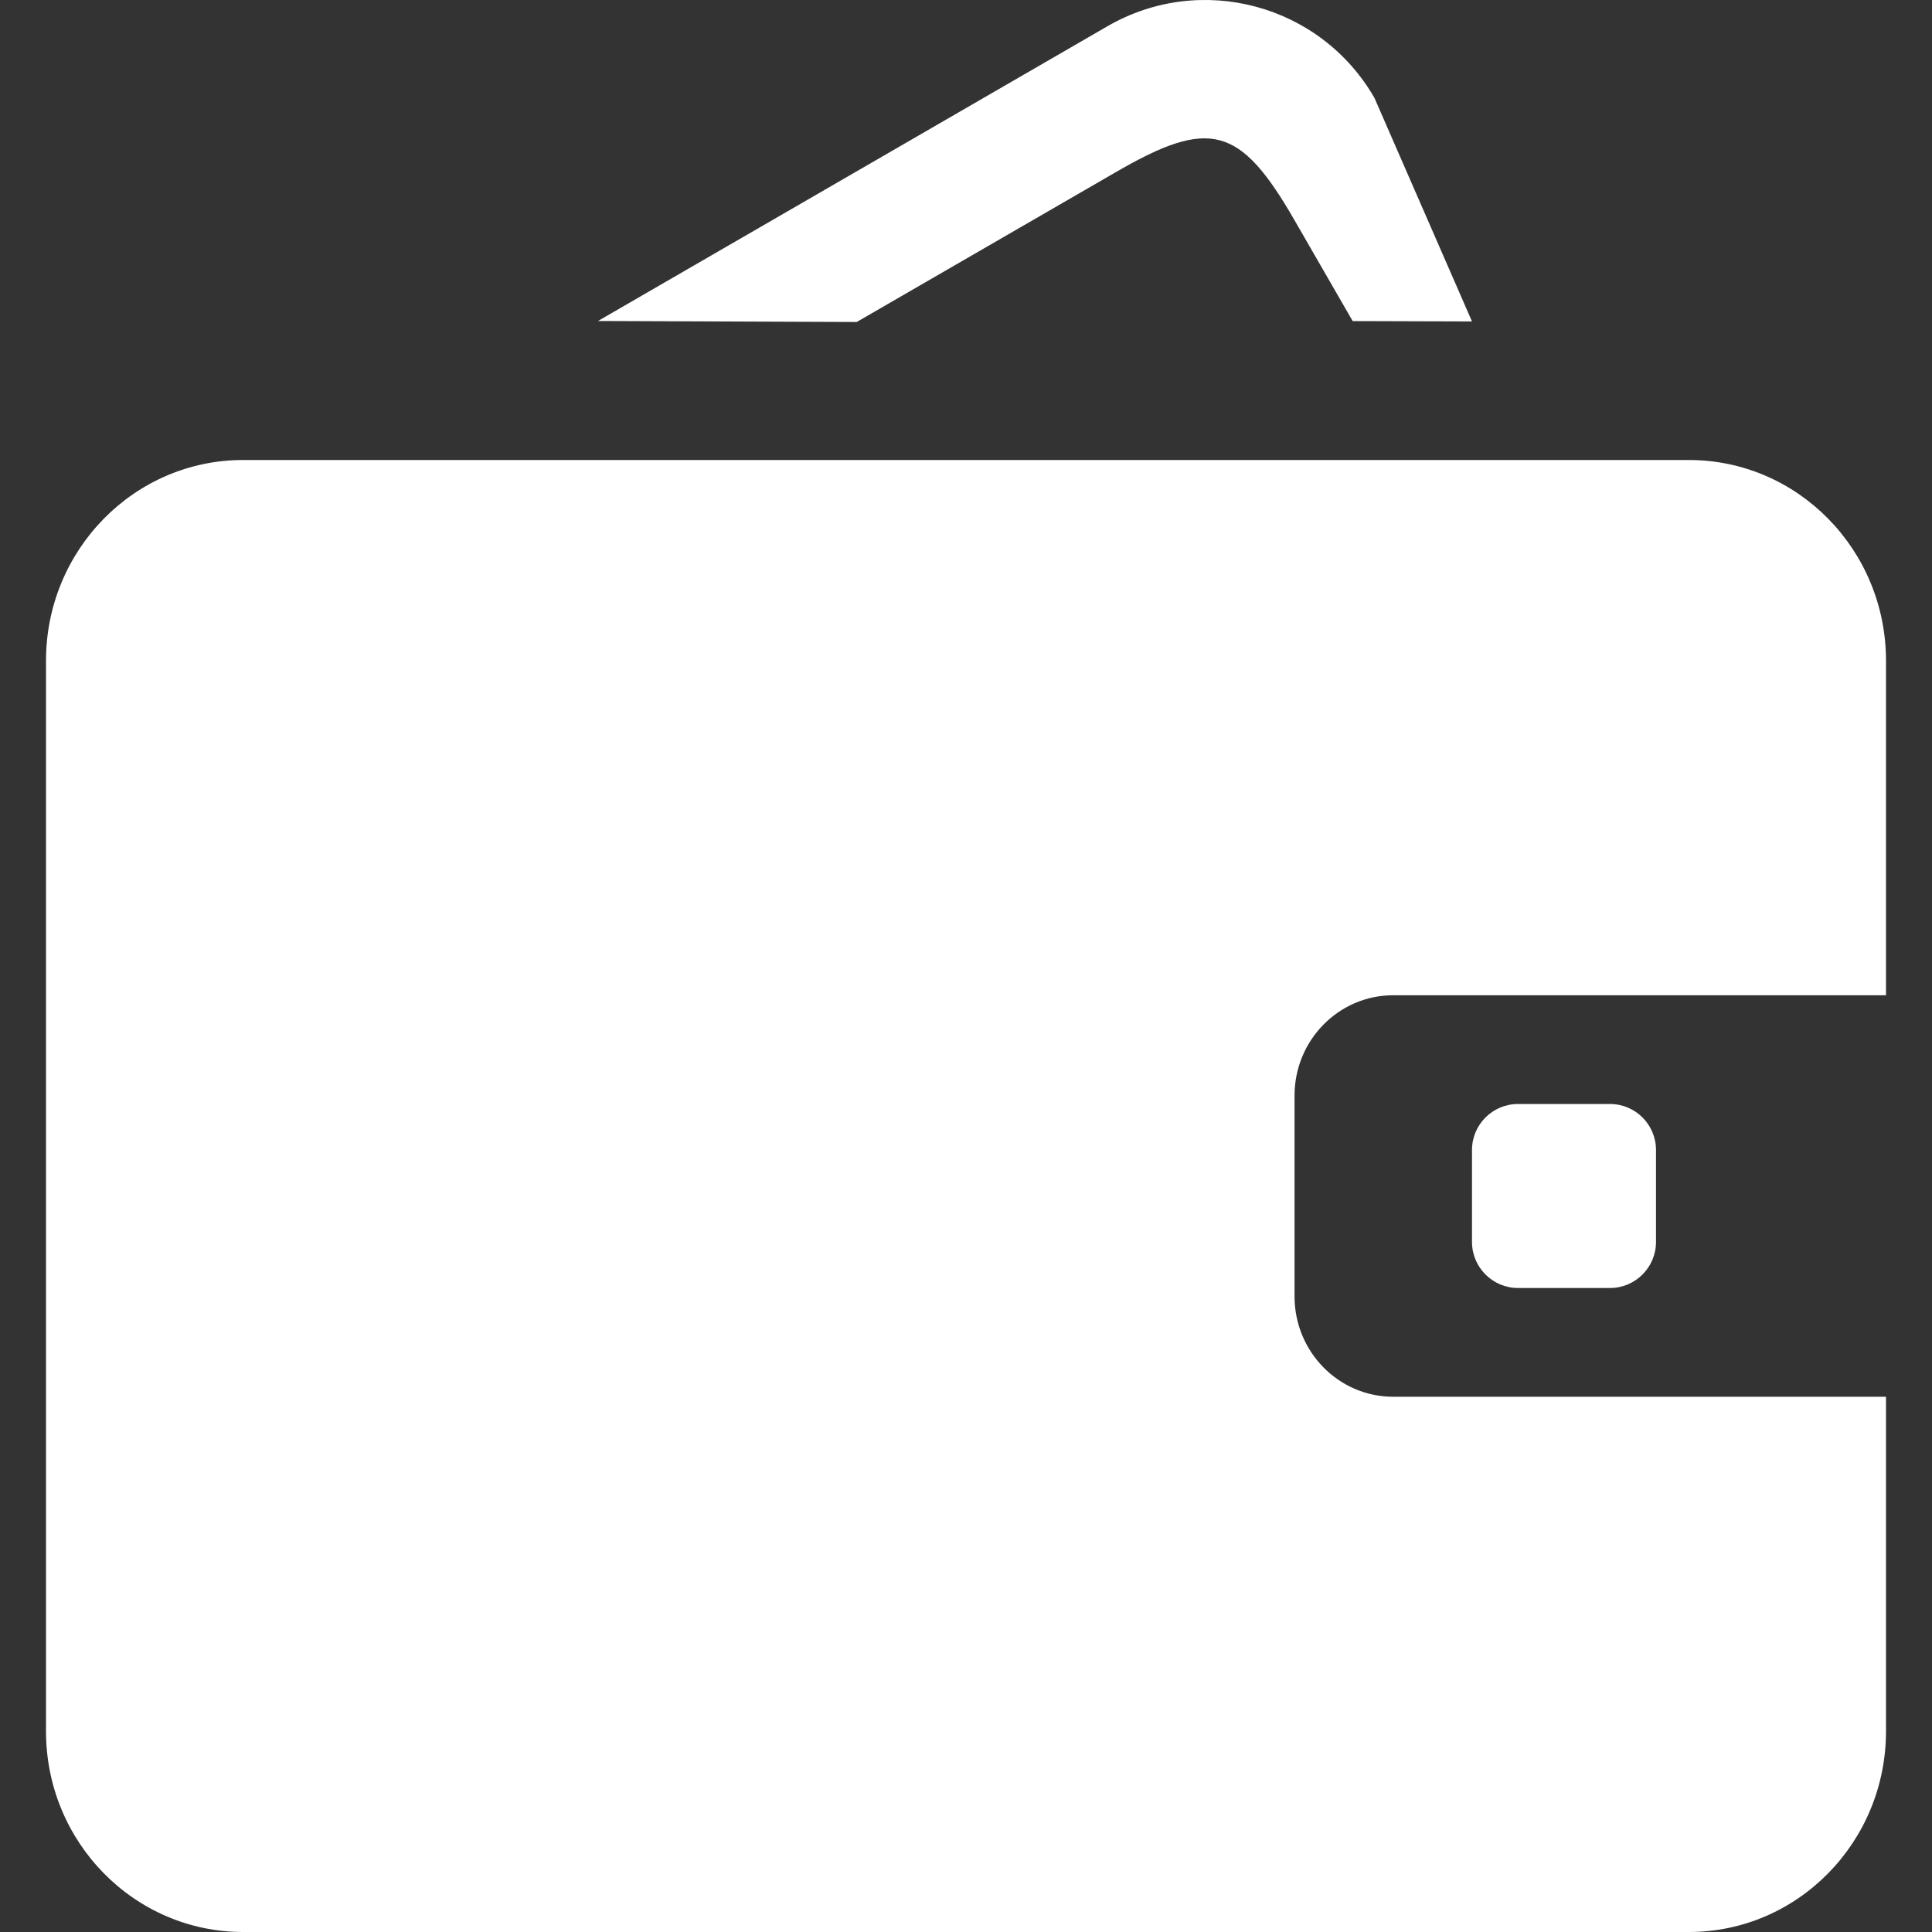 ﻿<?xml version="1.0" encoding="utf-8"?>
<svg version="1.1" xmlns:xlink="http://www.w3.org/1999/xlink" width="21px" height="21px" xmlns="http://www.w3.org/2000/svg">
  <rect width="100%" height="100%" fill="#333333" stroke="none"/>
  <g transform="matrix(1 0 0 1 -37 -248 )">
    <path d="M 14.071 11.909  C 14.071 11.307  14.551 10.818  15.143 10.818  C 15.143 10.818  20.5 10.818  20.5 10.818  C 20.5 10.818  20.5 7.182  20.5 7.182  C 20.5 5.977  19.541 5  18.357 5  C 18.357 5  2.643 5  2.643 5  C 1.459 5  0.5 5.977  0.5 7.182  C 0.5 7.182  0.5 18.818  0.5 18.818  C 0.5 20.023  1.459 21  2.643 21  C 2.643 21  18.357 21  18.357 21  C 19.541 21  20.5 20.023  20.5 18.818  C 20.5 18.818  20.5 15.182  20.5 15.182  C 20.5 15.182  15.143 15.182  15.143 15.182  C 14.551 15.182  14.071 14.693  14.071 14.091  C 14.071 14.091  14.071 11.909  14.071 11.909  Z M 18 13.5  C 18 13.5  18 12.5  18 12.5  C 18 12.224  17.776 12  17.5 12  C 17.5 12  16.5 12  16.5 12  C 16.224 12  16 12.224  16 12.5  C 16 12.5  16 13.5  16 13.5  C 16 13.775  16.224 14  16.5 14  C 16.5 14  17.5 14  17.5 14  C 17.776 14  18 13.775  18 13.5  Z M 6.5 3.489  L 9.312 3.5  C 9.312 3.5  12.134 1.868  12.134 1.868  C 13.149 1.28  13.48 1.37  14.067 2.387  C 14.067 2.387  14.703 3.49  14.703 3.49  L 16 3.494  C 16 3.494  14.939 1.063  14.939 1.063  C 14.352 0.046  13.054 -0.302  12.038 0.285  C 12.038 0.285  6.5 3.489  6.5 3.489  Z " fill-rule="nonzero" fill="#ffffff" stroke="none" transform="matrix(1 0 0 1 37 248 )" />
  </g>
</svg>